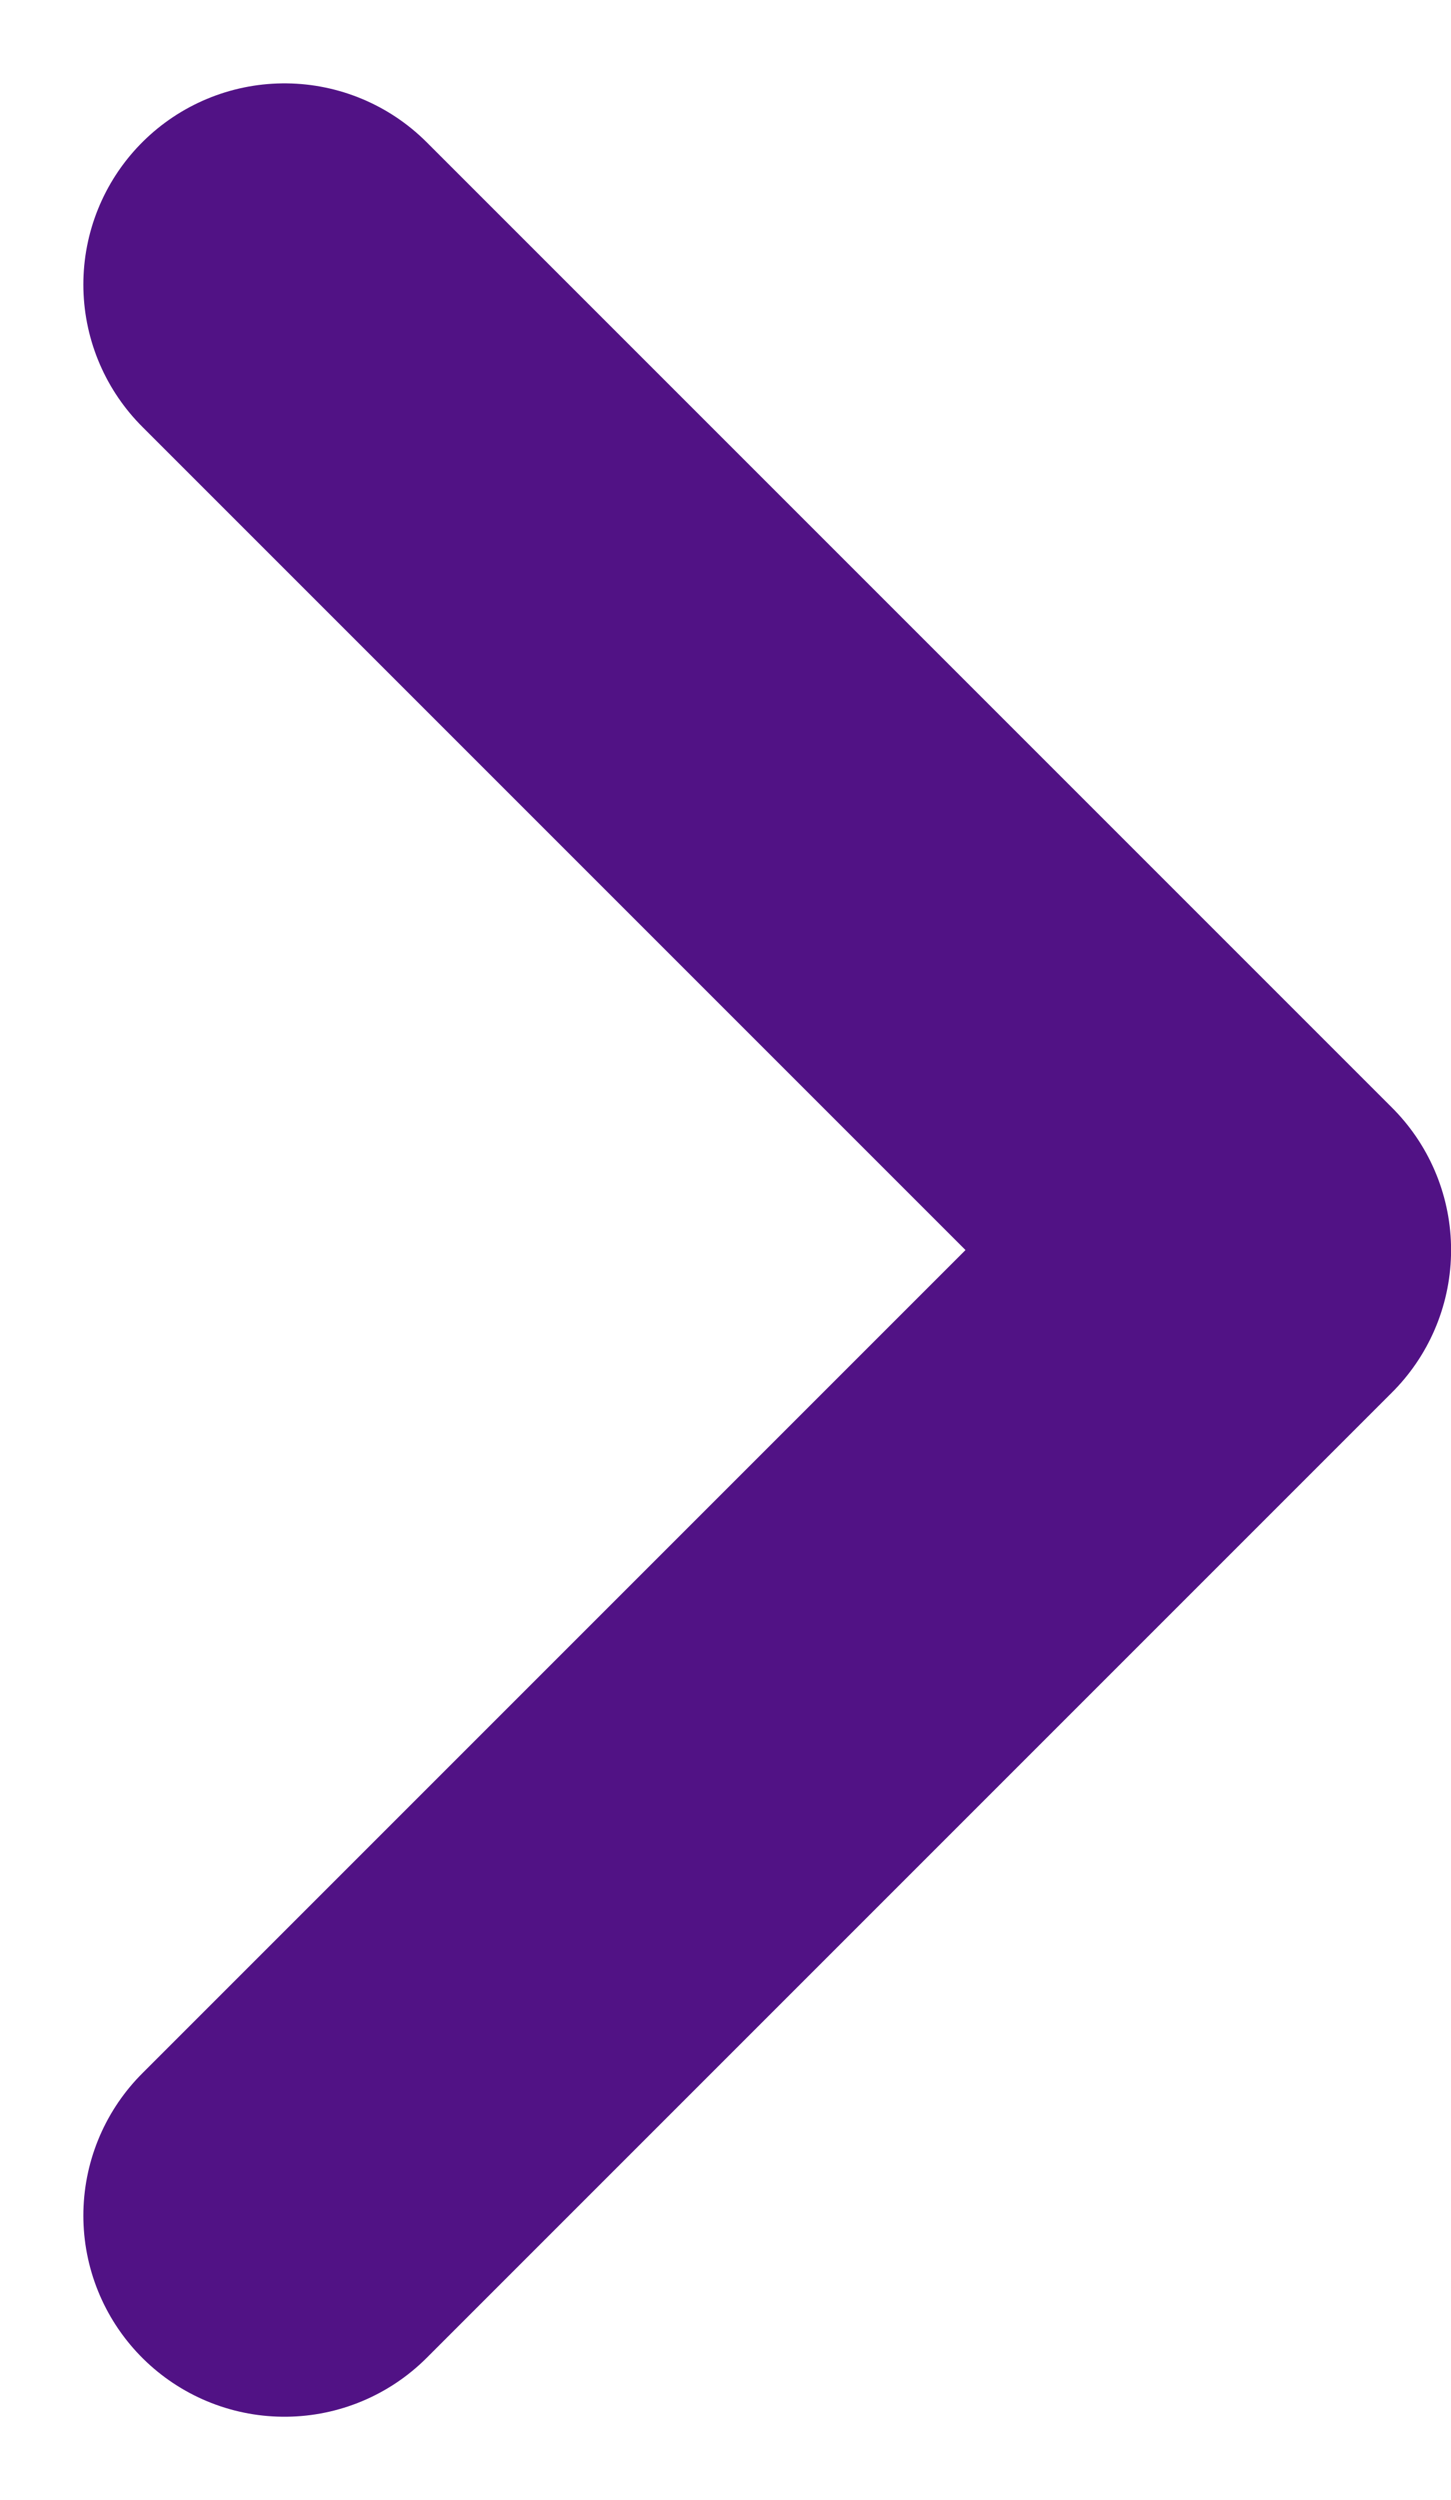 <svg xmlns="http://www.w3.org/2000/svg" width="18.035" height="31.071" viewBox="0 0 18.035 31.071">
  <path id="Path_28" data-name="Path 28" d="M319,725l12,12-12,12" transform="translate(-315.464 -721.464)" fill="none" stroke="#511285" stroke-linecap="round" stroke-linejoin="round" stroke-width="5"/>
</svg>
